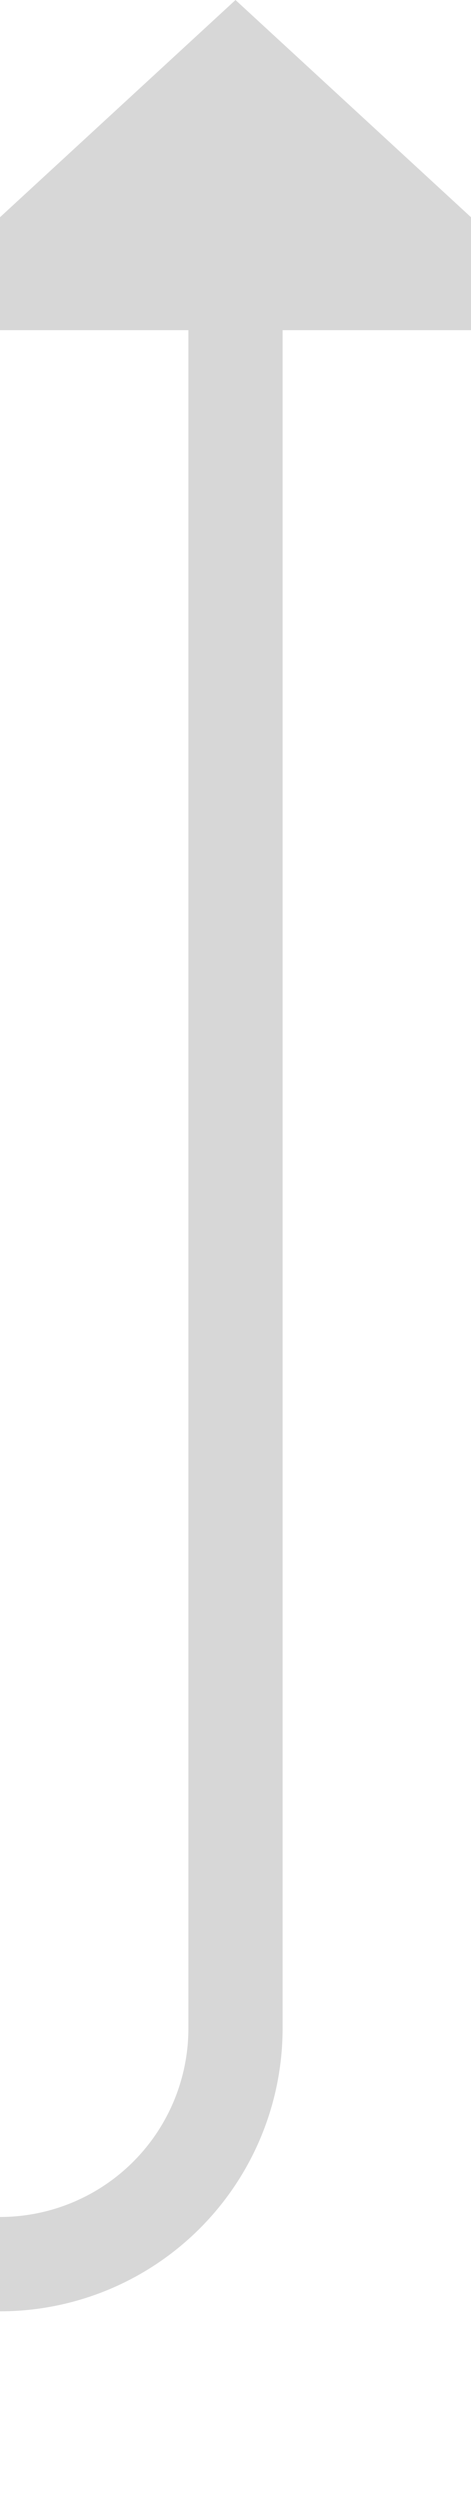 ﻿<?xml version="1.0" encoding="utf-8"?>
<svg version="1.1" xmlns:xlink="http://www.w3.org/1999/xlink" width="10px" height="53px" preserveAspectRatio="xMidYMin meet" viewBox="747 410  8 53" xmlns="http://www.w3.org/2000/svg">
  <path d="M 690 458  L 746 458  A 5 5 0 0 0 751 453 L 751 416  " stroke-width="2" stroke="#d7d7d7" fill="none" />
  <path d="M 758.6 417  L 751 410  L 743.4 417  L 758.6 417  Z " fill-rule="nonzero" fill="#d7d7d7" stroke="none" />
</svg>